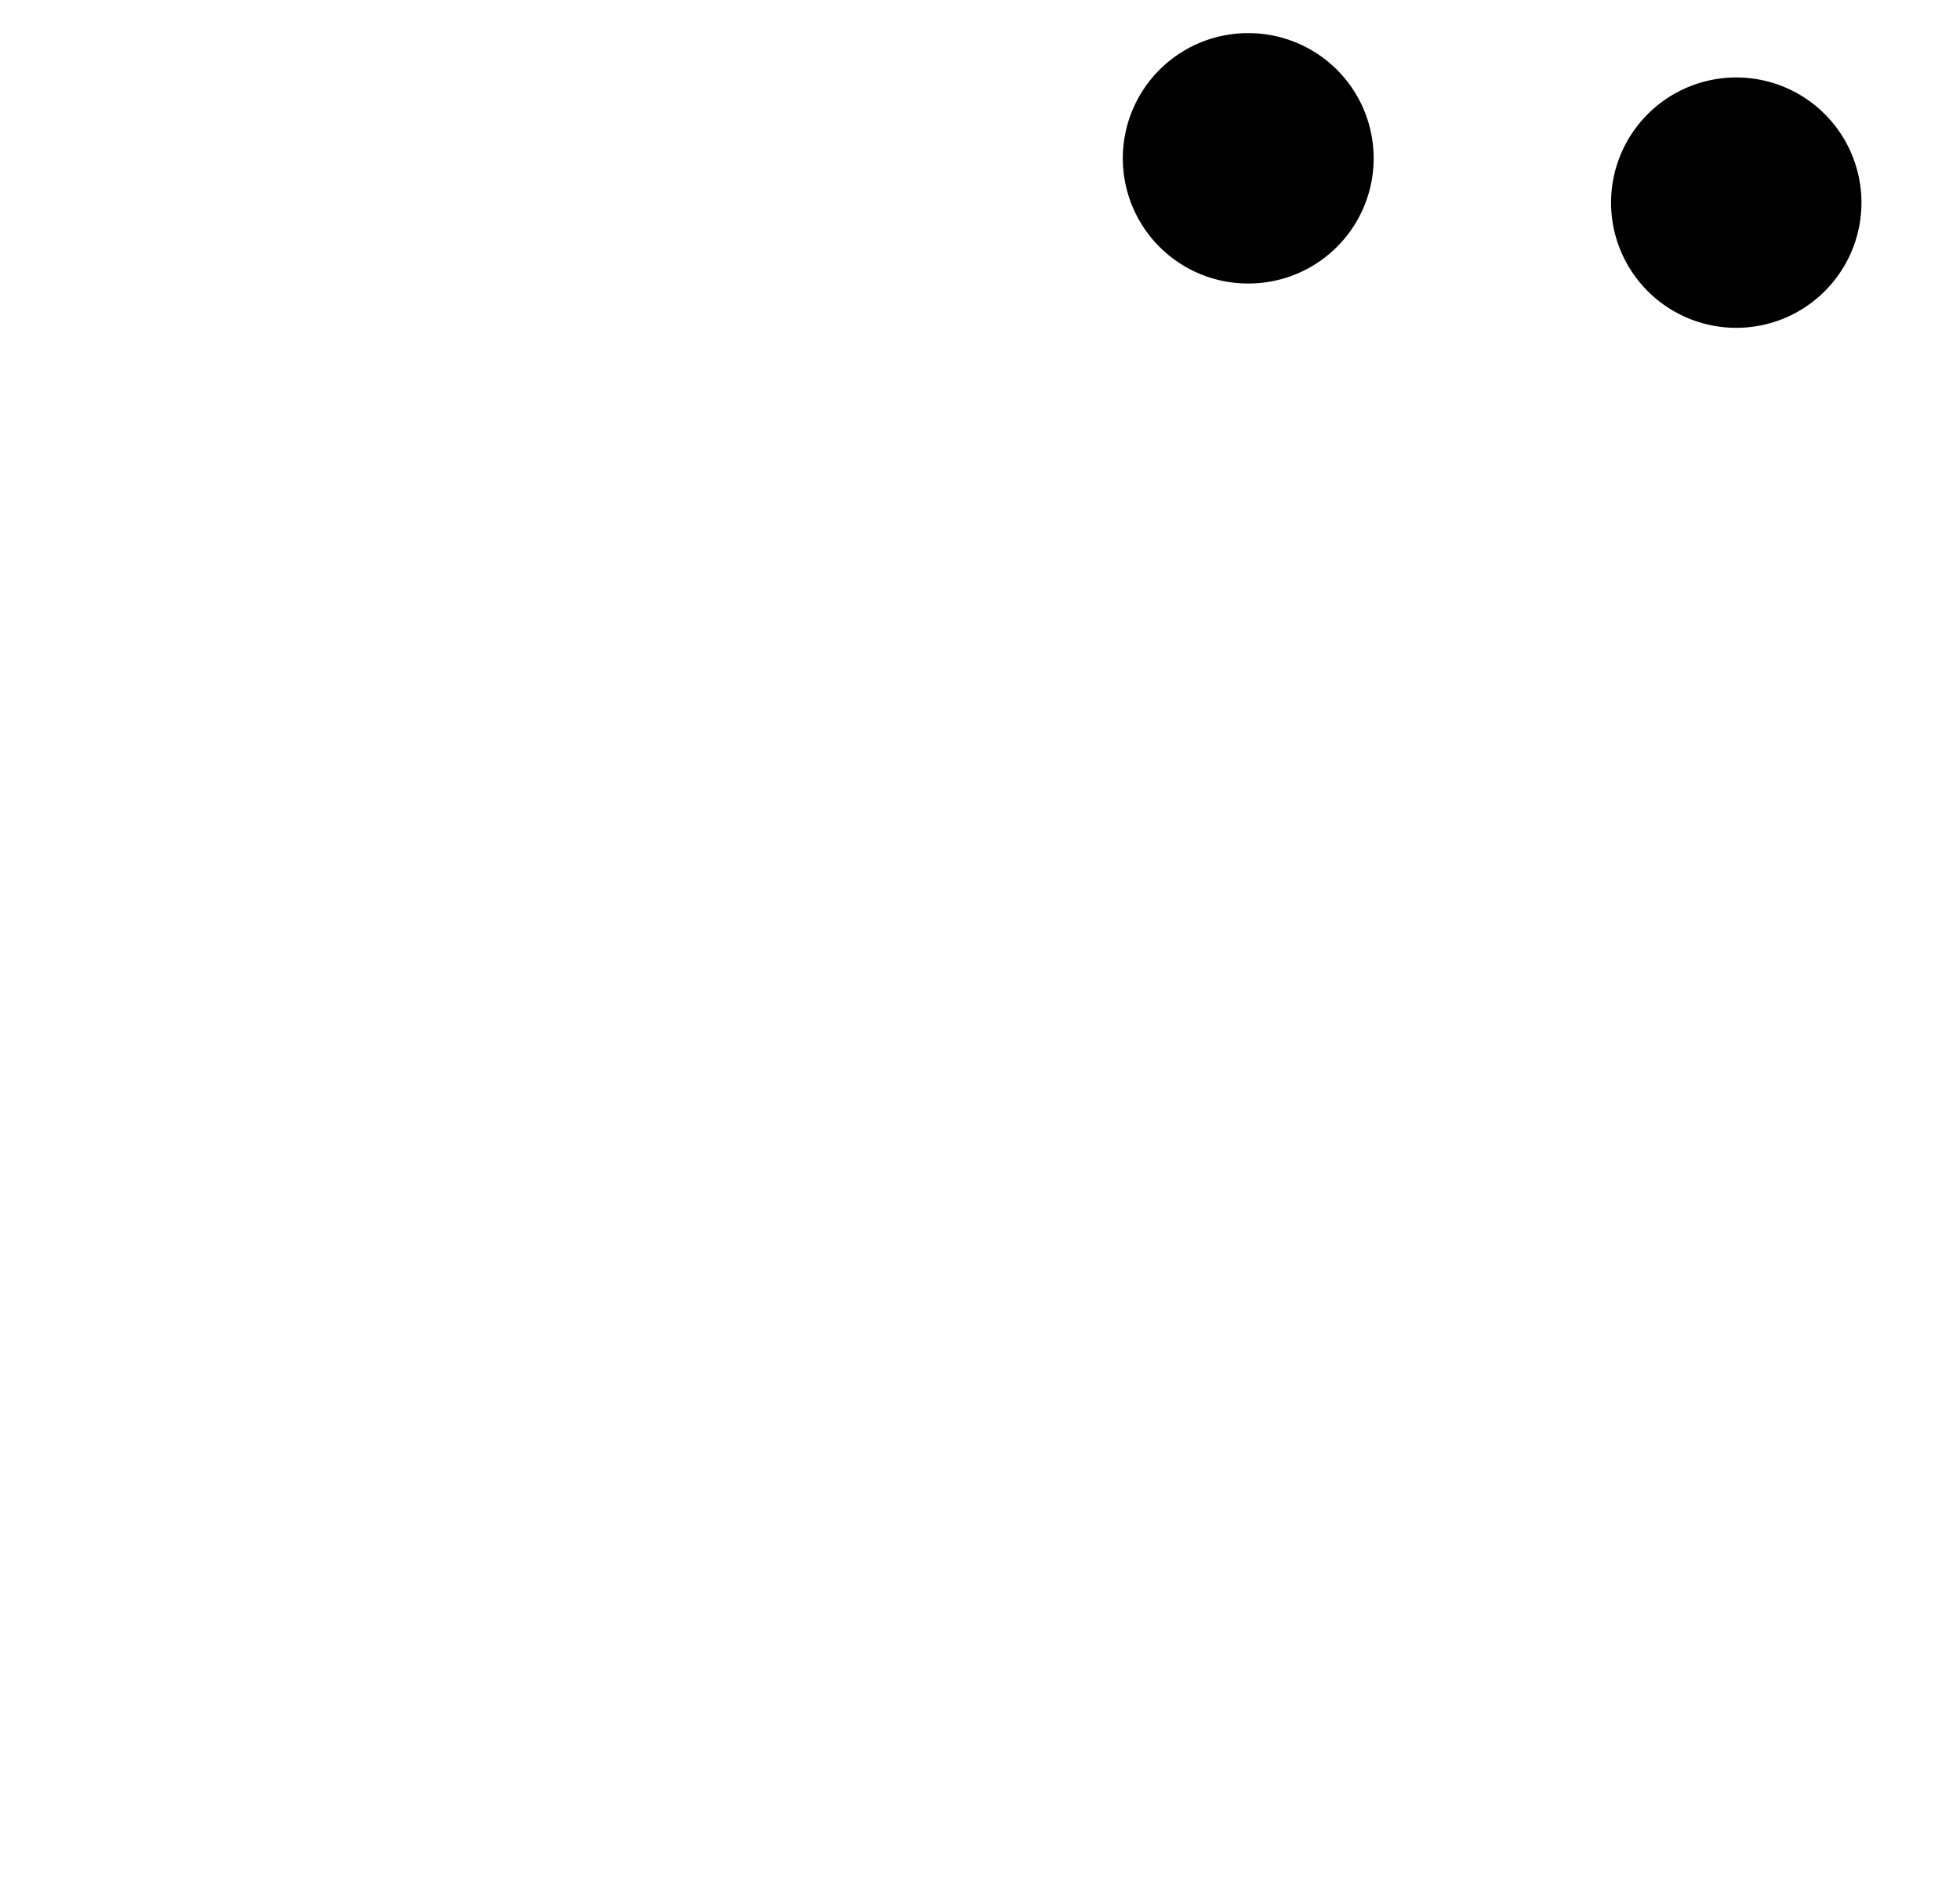 <?xml version="1.0" encoding="utf-8"?>
<svg fill="none" viewBox="1.308 1.721 31.308 30.256" xmlns="http://www.w3.org/2000/svg">
  <defs />
  <style>
    @keyframes draw-checkmark-outline {
      0% {
        stroke-dashoffset: -80.84;
      }

      100% {
        stroke-dashoffset: 0;
      }
    }

    @keyframes draw-checkmark-tick {
      0% {
        stroke-dashoffset: 27.352;
      }

      100% {
        stroke-dashoffset: 0;
      }
    }

    #checkmark-outline {
      stroke-dashoffset: 80.84;
      stroke-dasharray: 80.84;
    }

    #checkmark-tick {
      stroke-dashoffset: 27.352;
      stroke-dasharray: 27.352;
    }

    #checkmark-outline {
      animation: draw-checkmark-outline 1s linear 1 forwards;
    }

    #checkmark-tick {
      animation: draw-checkmark-tick 1s linear 0.5s forwards;
      animation-delay: 0.5s;
    }
    #checkmark-outline .animate {
      animation: draw-checkmark-outline 1s linear 1 forwards;
    }

    #checkmark-tick .animate {
      animation: draw-checkmark-tick 1s linear 0.5s forwards;
      animation-delay: 0.5s;
    }
  </style>
  <path id="checkmark-outline"
    d="M29.75 14.167v13.458a2.125 2.125 0 0 1-2.125 2.125H6.375a2.125 2.125 0 0 1-2.125-2.125V6.375A2.125 2.125 0 0 1 6.375 4.25H21.25"
    stroke="#000" stroke-width="4" stroke-linecap="round" stroke-linejoin="round" />
  <path id="checkmark-tick" d="m11.333 14.167 7.084 5.666L29.042 4.958" stroke="#000" stroke-width="4"
    stroke-linecap="round" stroke-linejoin="round" />
</svg>